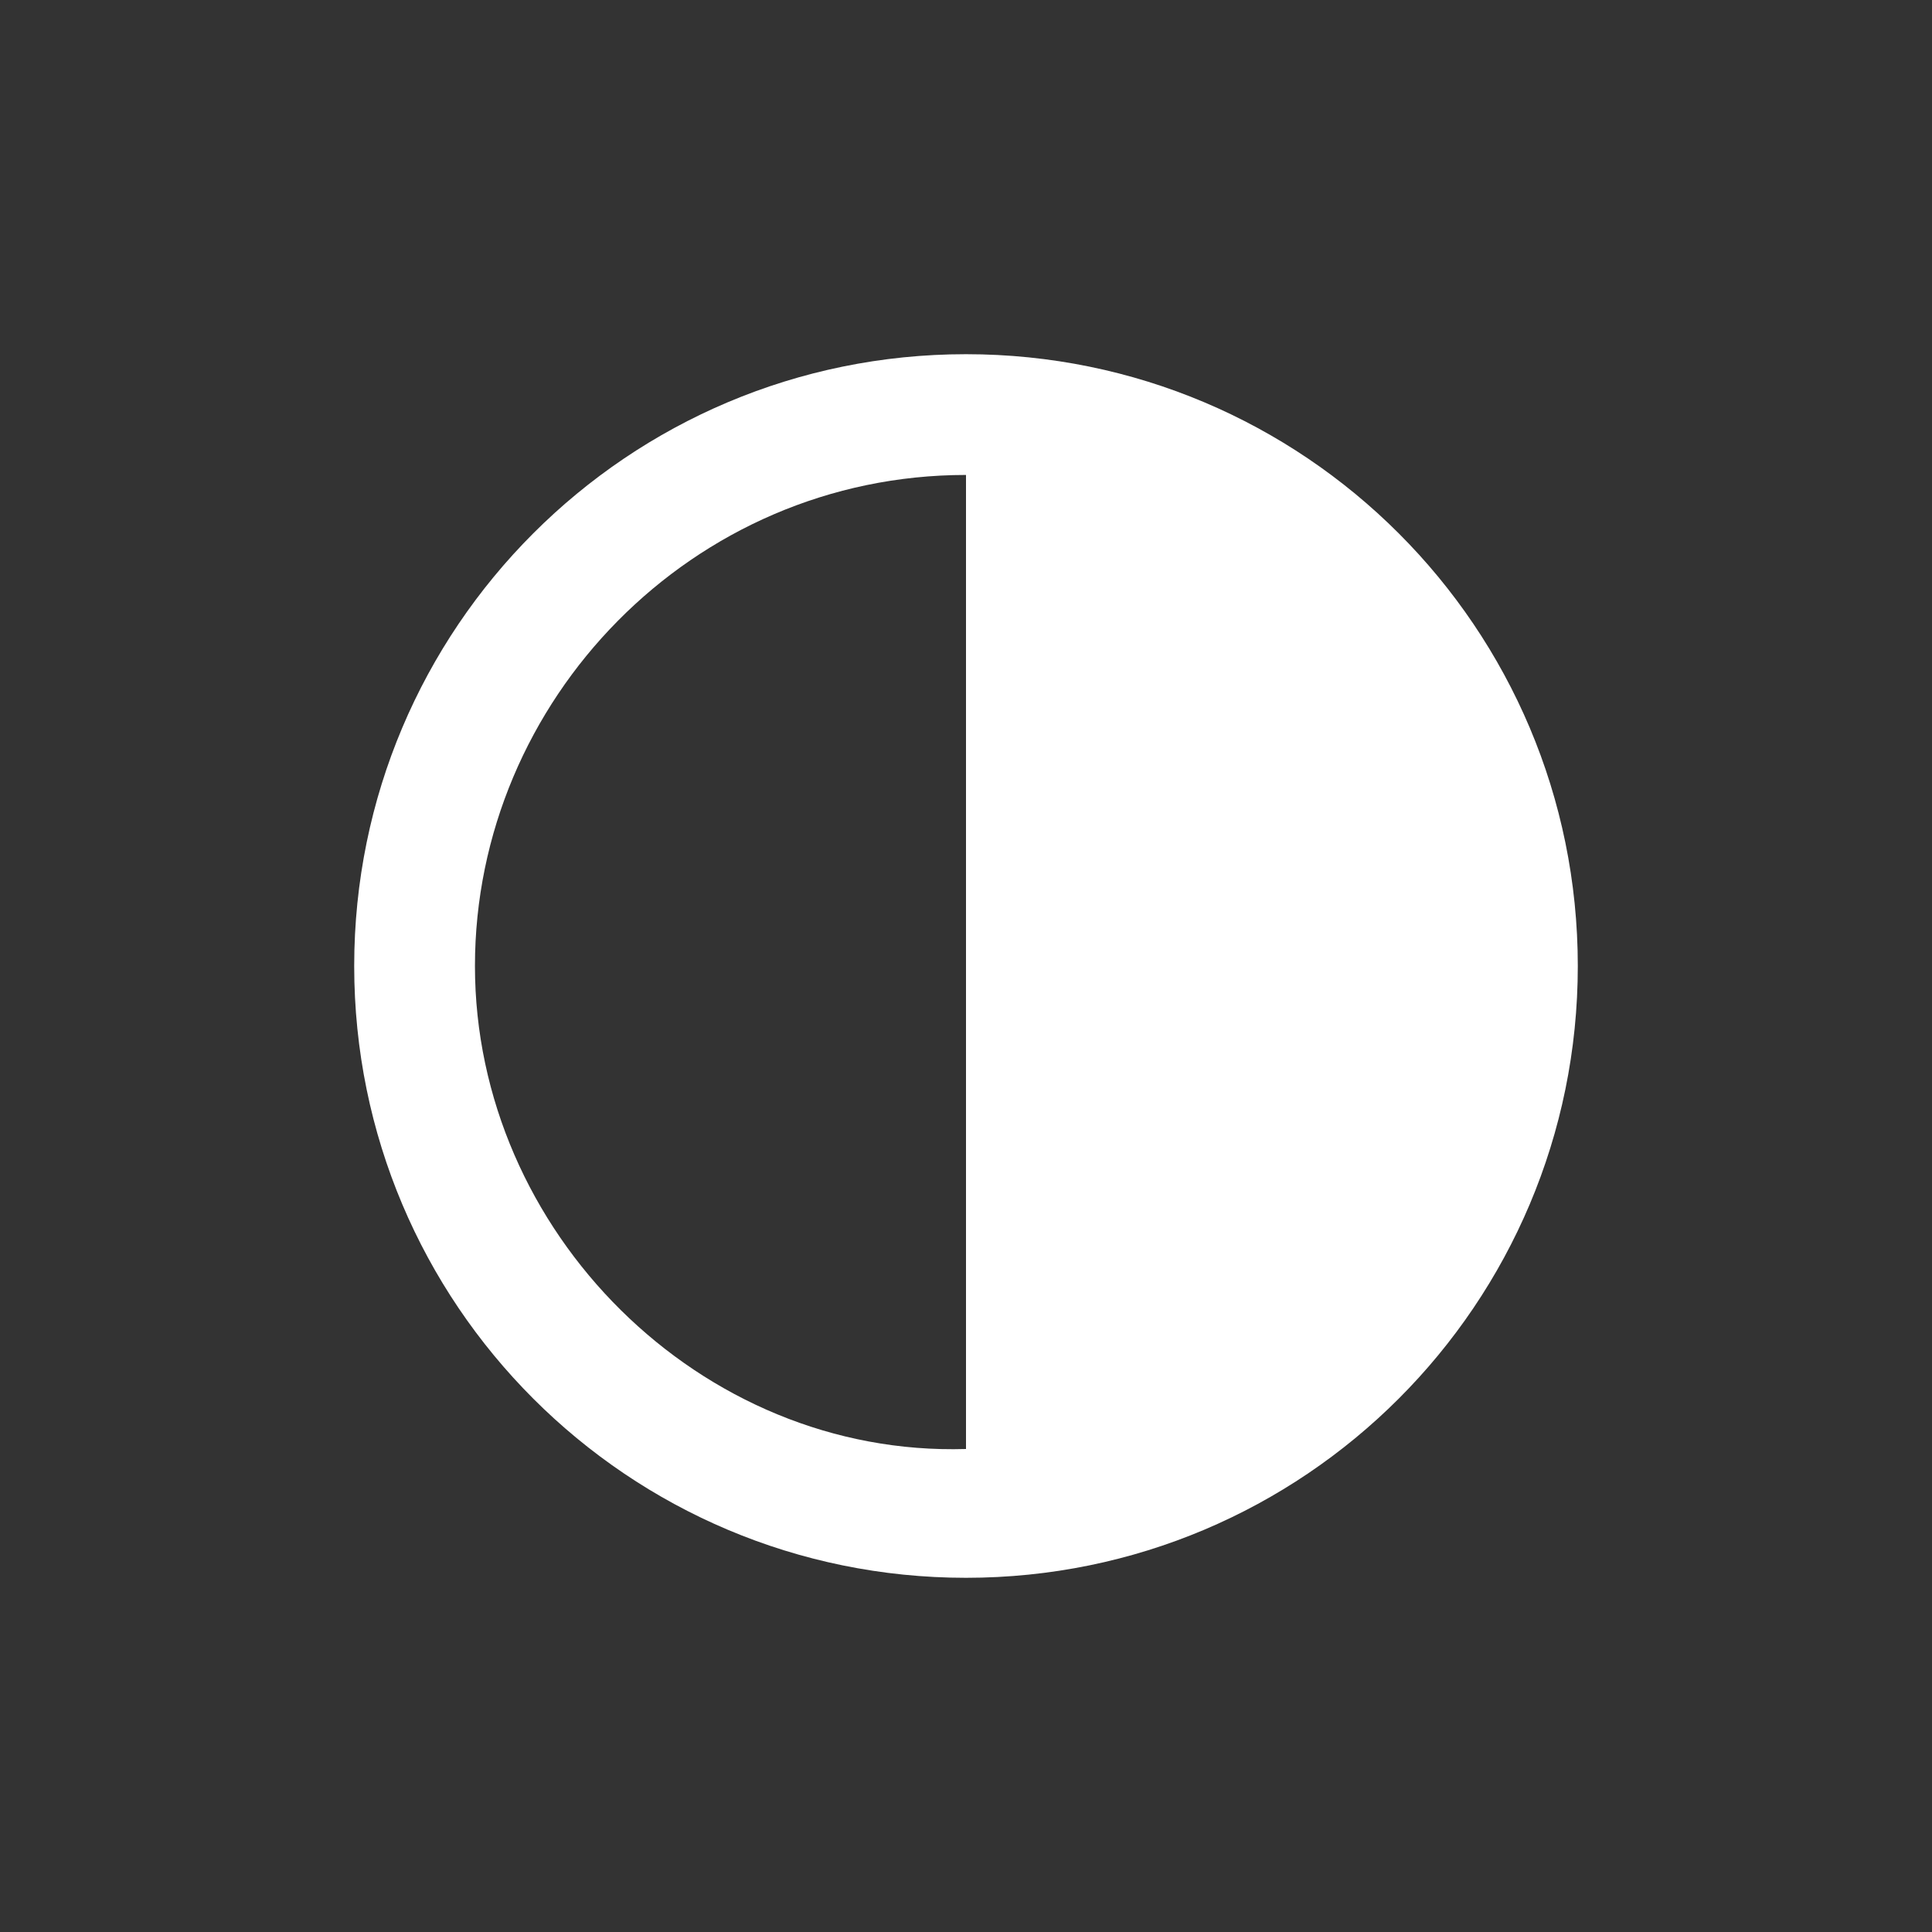 <svg xmlns="http://www.w3.org/2000/svg" width="24" height="24" xml:space="preserve">
	<rect width="100%" height="100%" fill="#333333" stroke="none"/>
	<path fill="#FFF" d="M12 4.4c-4.2 0-7.6 3.4-7.6 7.6s3.4 7.6 7.6 7.6 7.6-3.4 7.6-7.6-3.4-7.6-7.6-7.6zM5.9 12c0-3.3 2.7-6.1 6.1-6.1V18c-3.3.1-6.1-2.7-6.1-6z">
	</path>
</svg>
